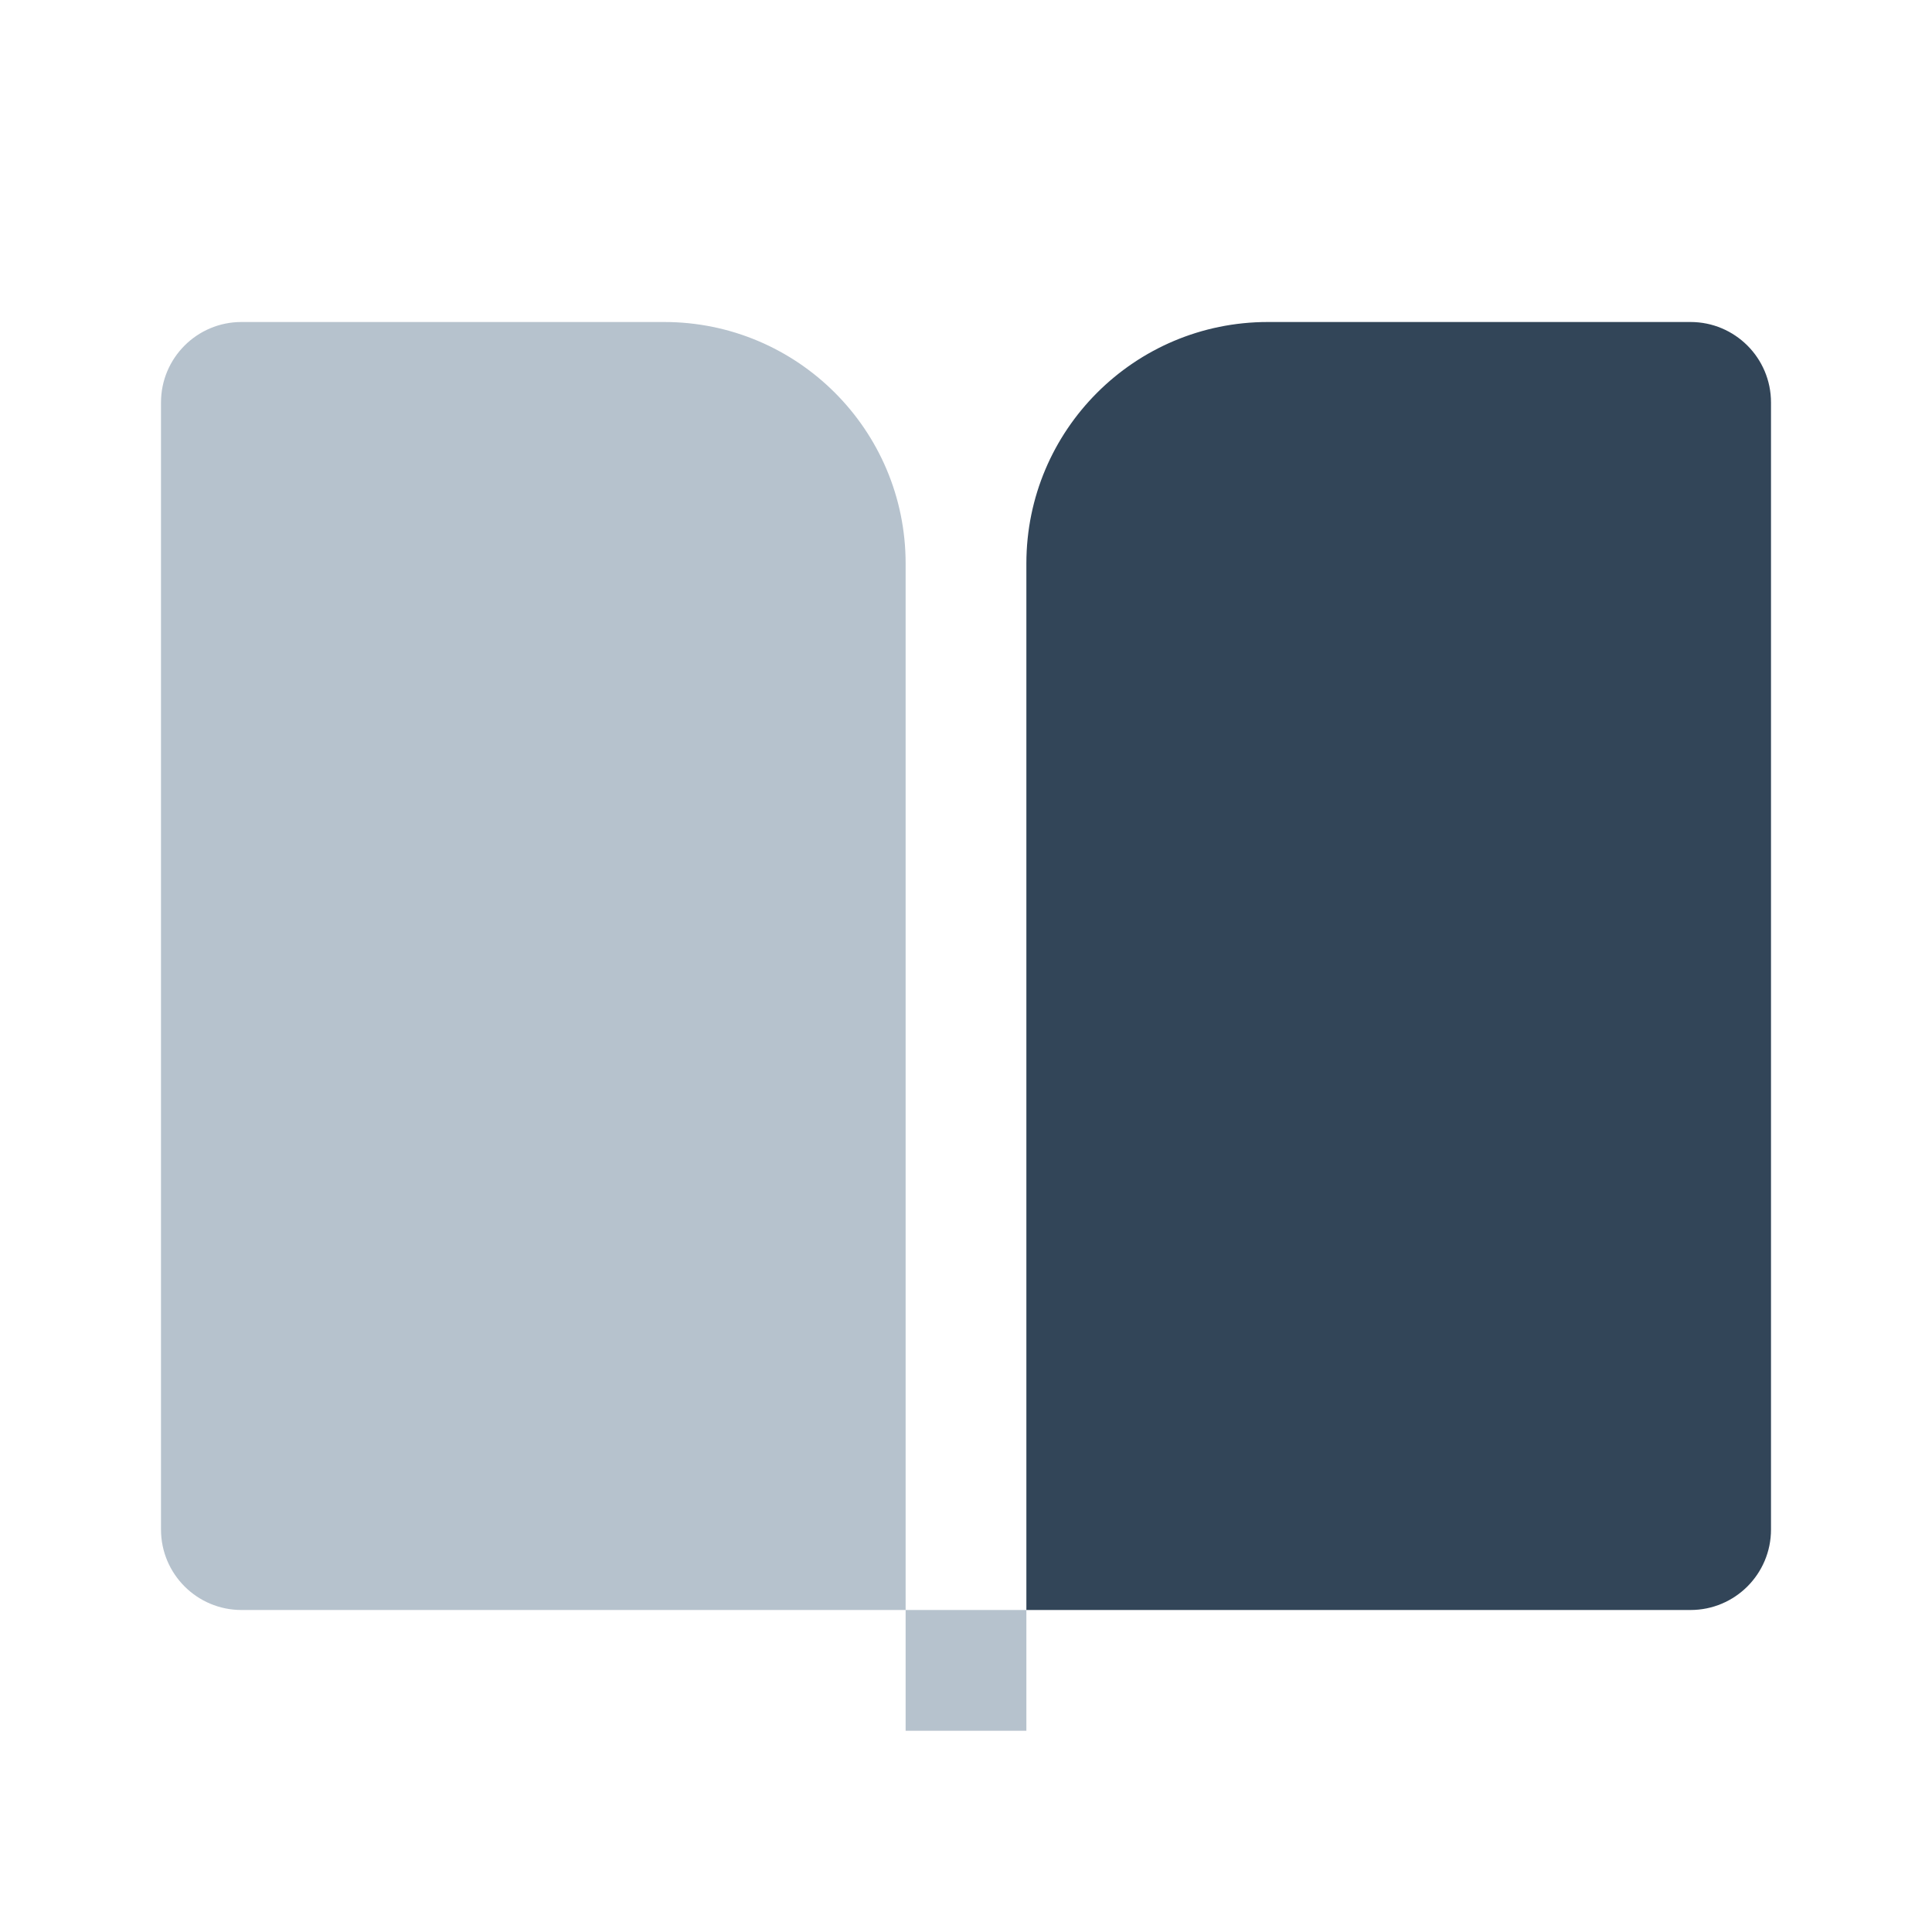 <svg width="48" height="48" viewBox="0 0 48 48" fill="none" xmlns="http://www.w3.org/2000/svg">
<path d="M6 8C4.895 8 4 8.895 4 10V38C4 39.105 4.895 40 6 40H22.5V43H25.5V40H22.5V14C22.5 10.686 19.814 8 16.5 8H6Z" fill="#B6C2CD"/>
<path d="M25.5 14C25.5 10.686 28.186 8 31.5 8H42C43.105 8 44 8.895 44 10V38C44 39.105 43.105 40 42 40H25.5V14Z" fill="#324558"/>
</svg>
